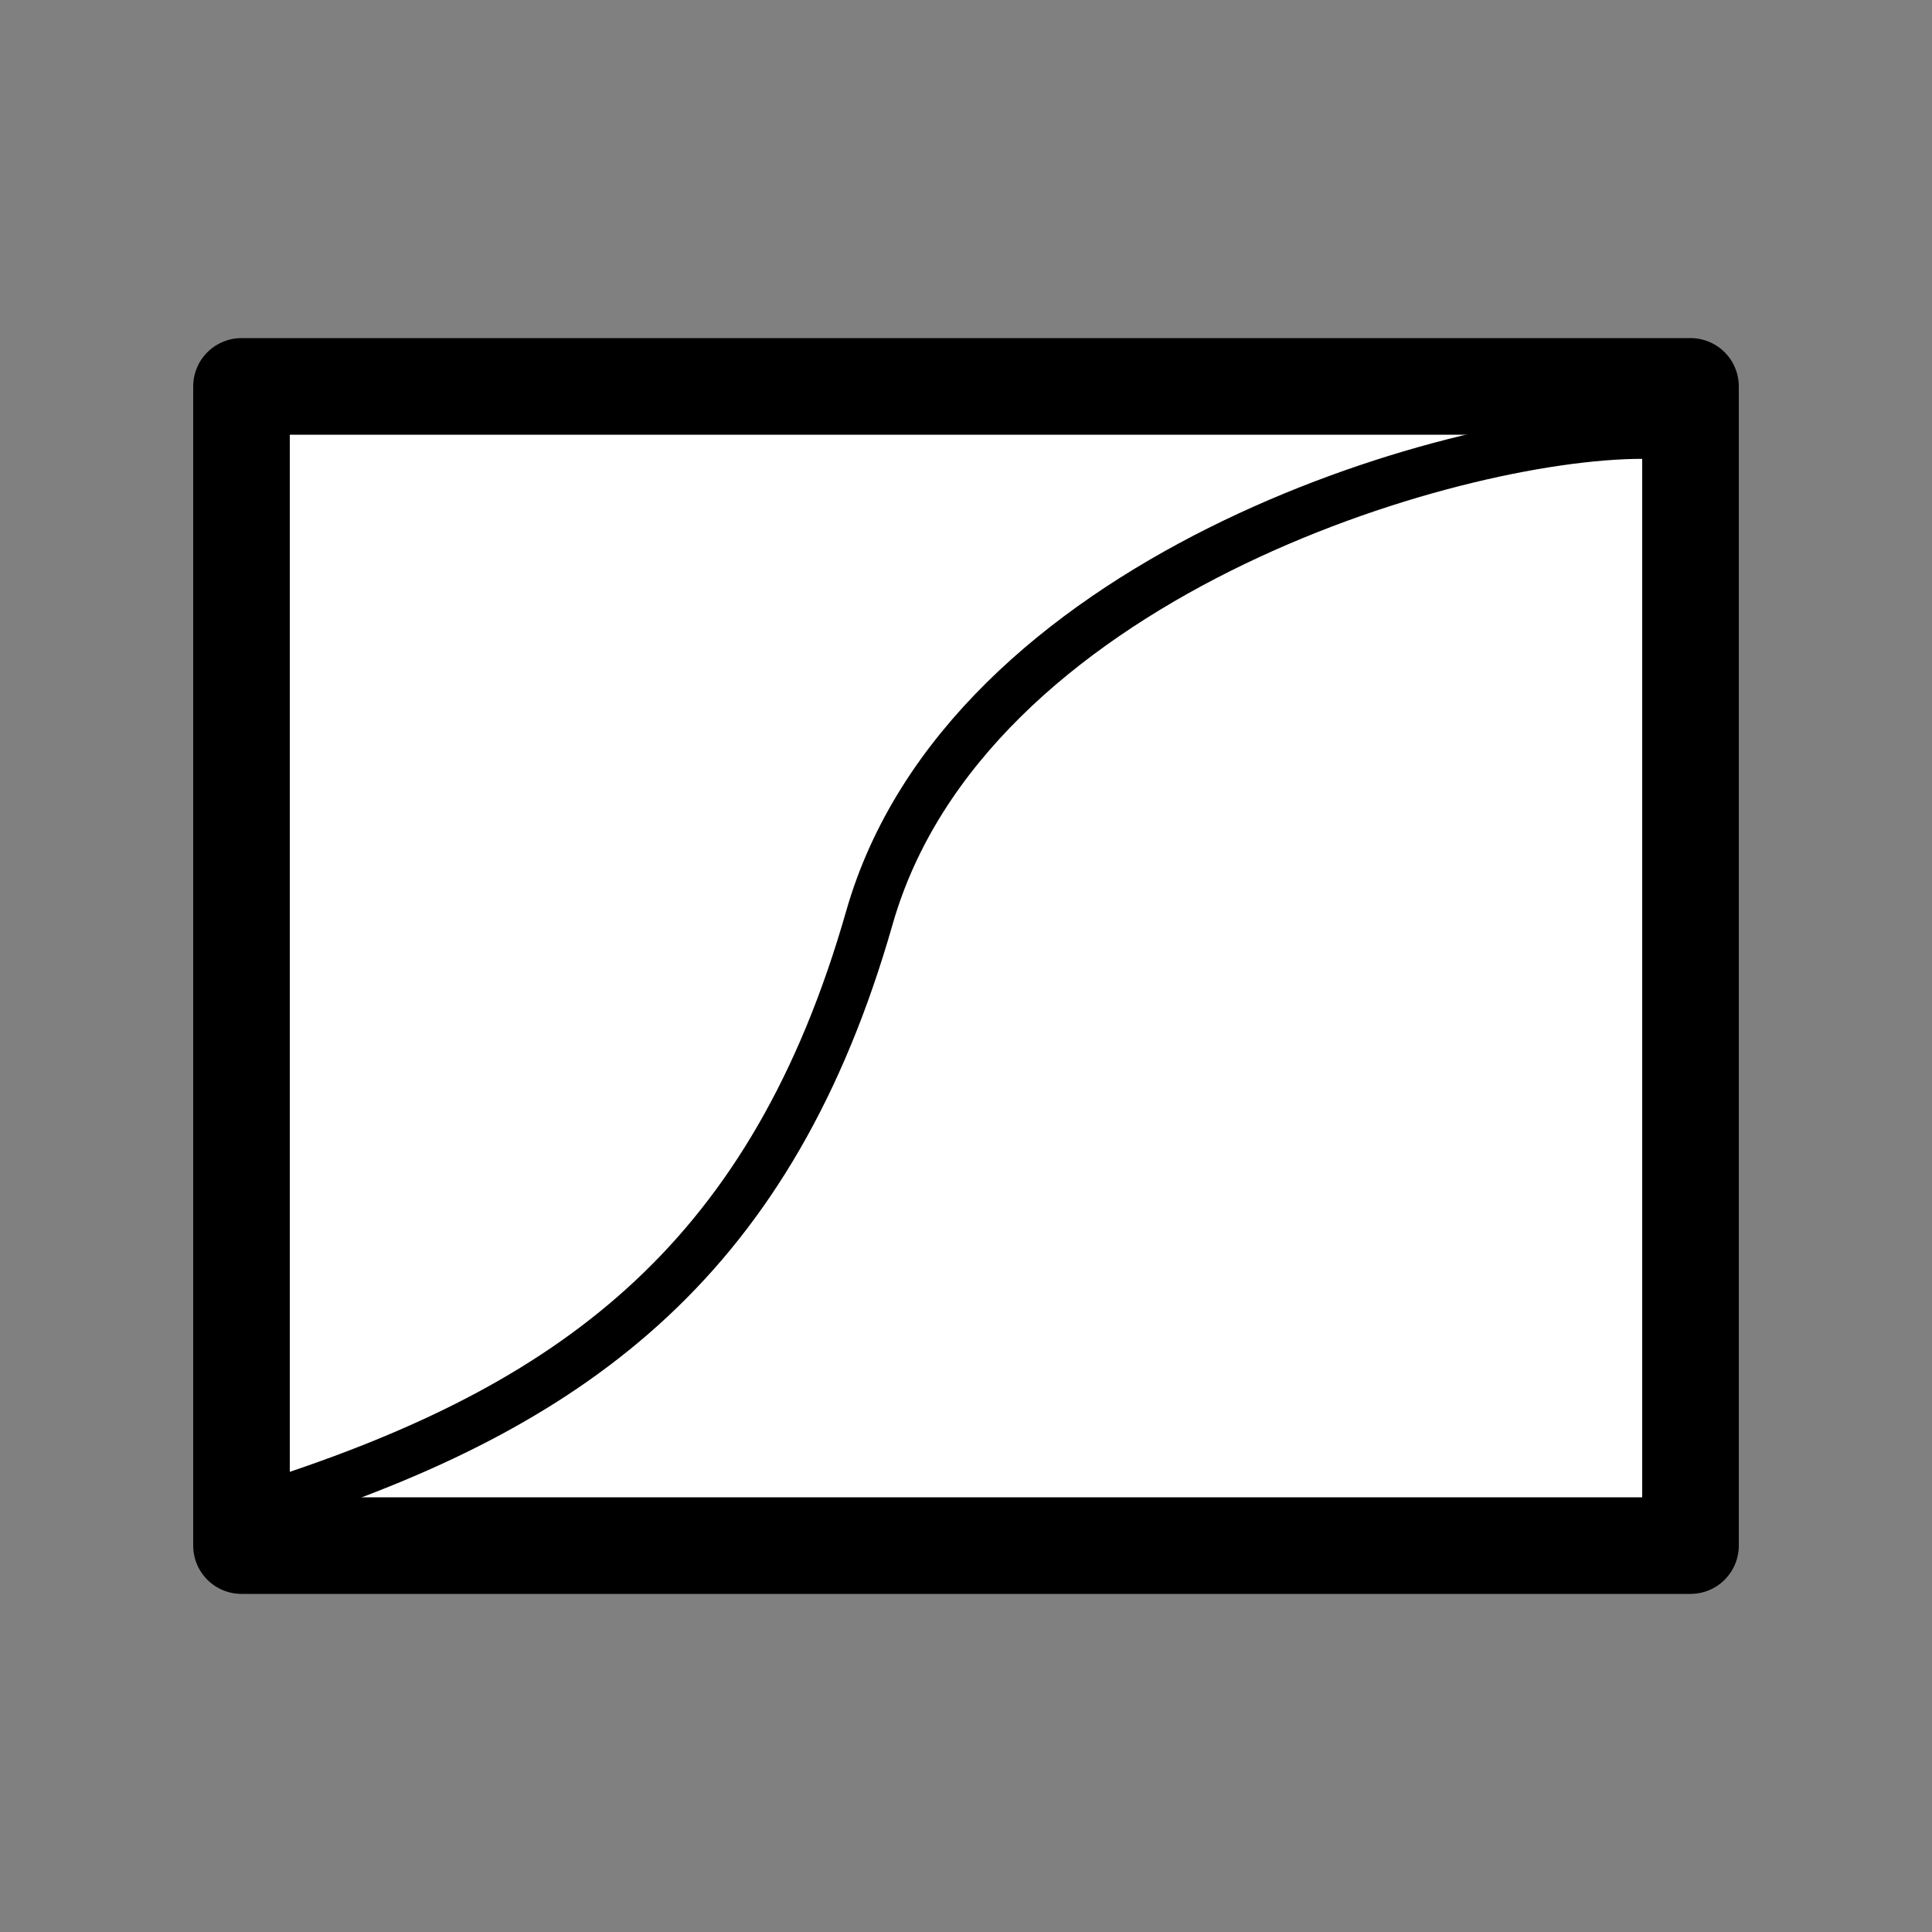 <?xml version="1.0" encoding="UTF-8"?>

<svg version="1.2" baseProfile="tiny" width="40mm" height="40mm" viewBox="0 0 4000 4000" preserveAspectRatio="xMidYMid" fill-rule="evenodd" stroke-width="28.222" stroke-linejoin="round" xmlns="http://www.w3.org/2000/svg" xmlns:xlink="http://www.w3.org/1999/xlink" xml:space="preserve">
 <rect x="0" y="0" width="4000" height="4000" fill="#808080" stroke="none"/>
 <g visibility="visible" id="MasterSlide_1_標準">
  <desc>Master slide
  </desc>
  <rect fill="none" stroke="none" x="0" y="0" width="4000" height="4000"/>
 </g>
 <g visibility="visible" id="Slide_1_page14">
  <g>
   <path fill="rgb(255,255,255)" stroke="none" d="M 2000,3200 L 500,3200 500,800 3500,800 3500,3200 2000,3200 Z"/>
   <path fill="none" stroke="rgb(0,0,0)" id="Drawing_1_0" stroke-width="200" stroke-linejoin="round" d="M 2000,3200 L 500,3200 500,800 3500,800 3500,3200 2000,3200 Z"/>
  </g>
  <g>
   <path fill="none" stroke="rgb(0,0,0)" id="Drawing_2_0" stroke-width="100" stroke-linejoin="round" stroke-linecap="round" d="M 3400,900 C 3000,900 2000,1200 1800,1900 1600,2600 1200,2900 600,3100"/>
  </g>
 </g>
</svg>